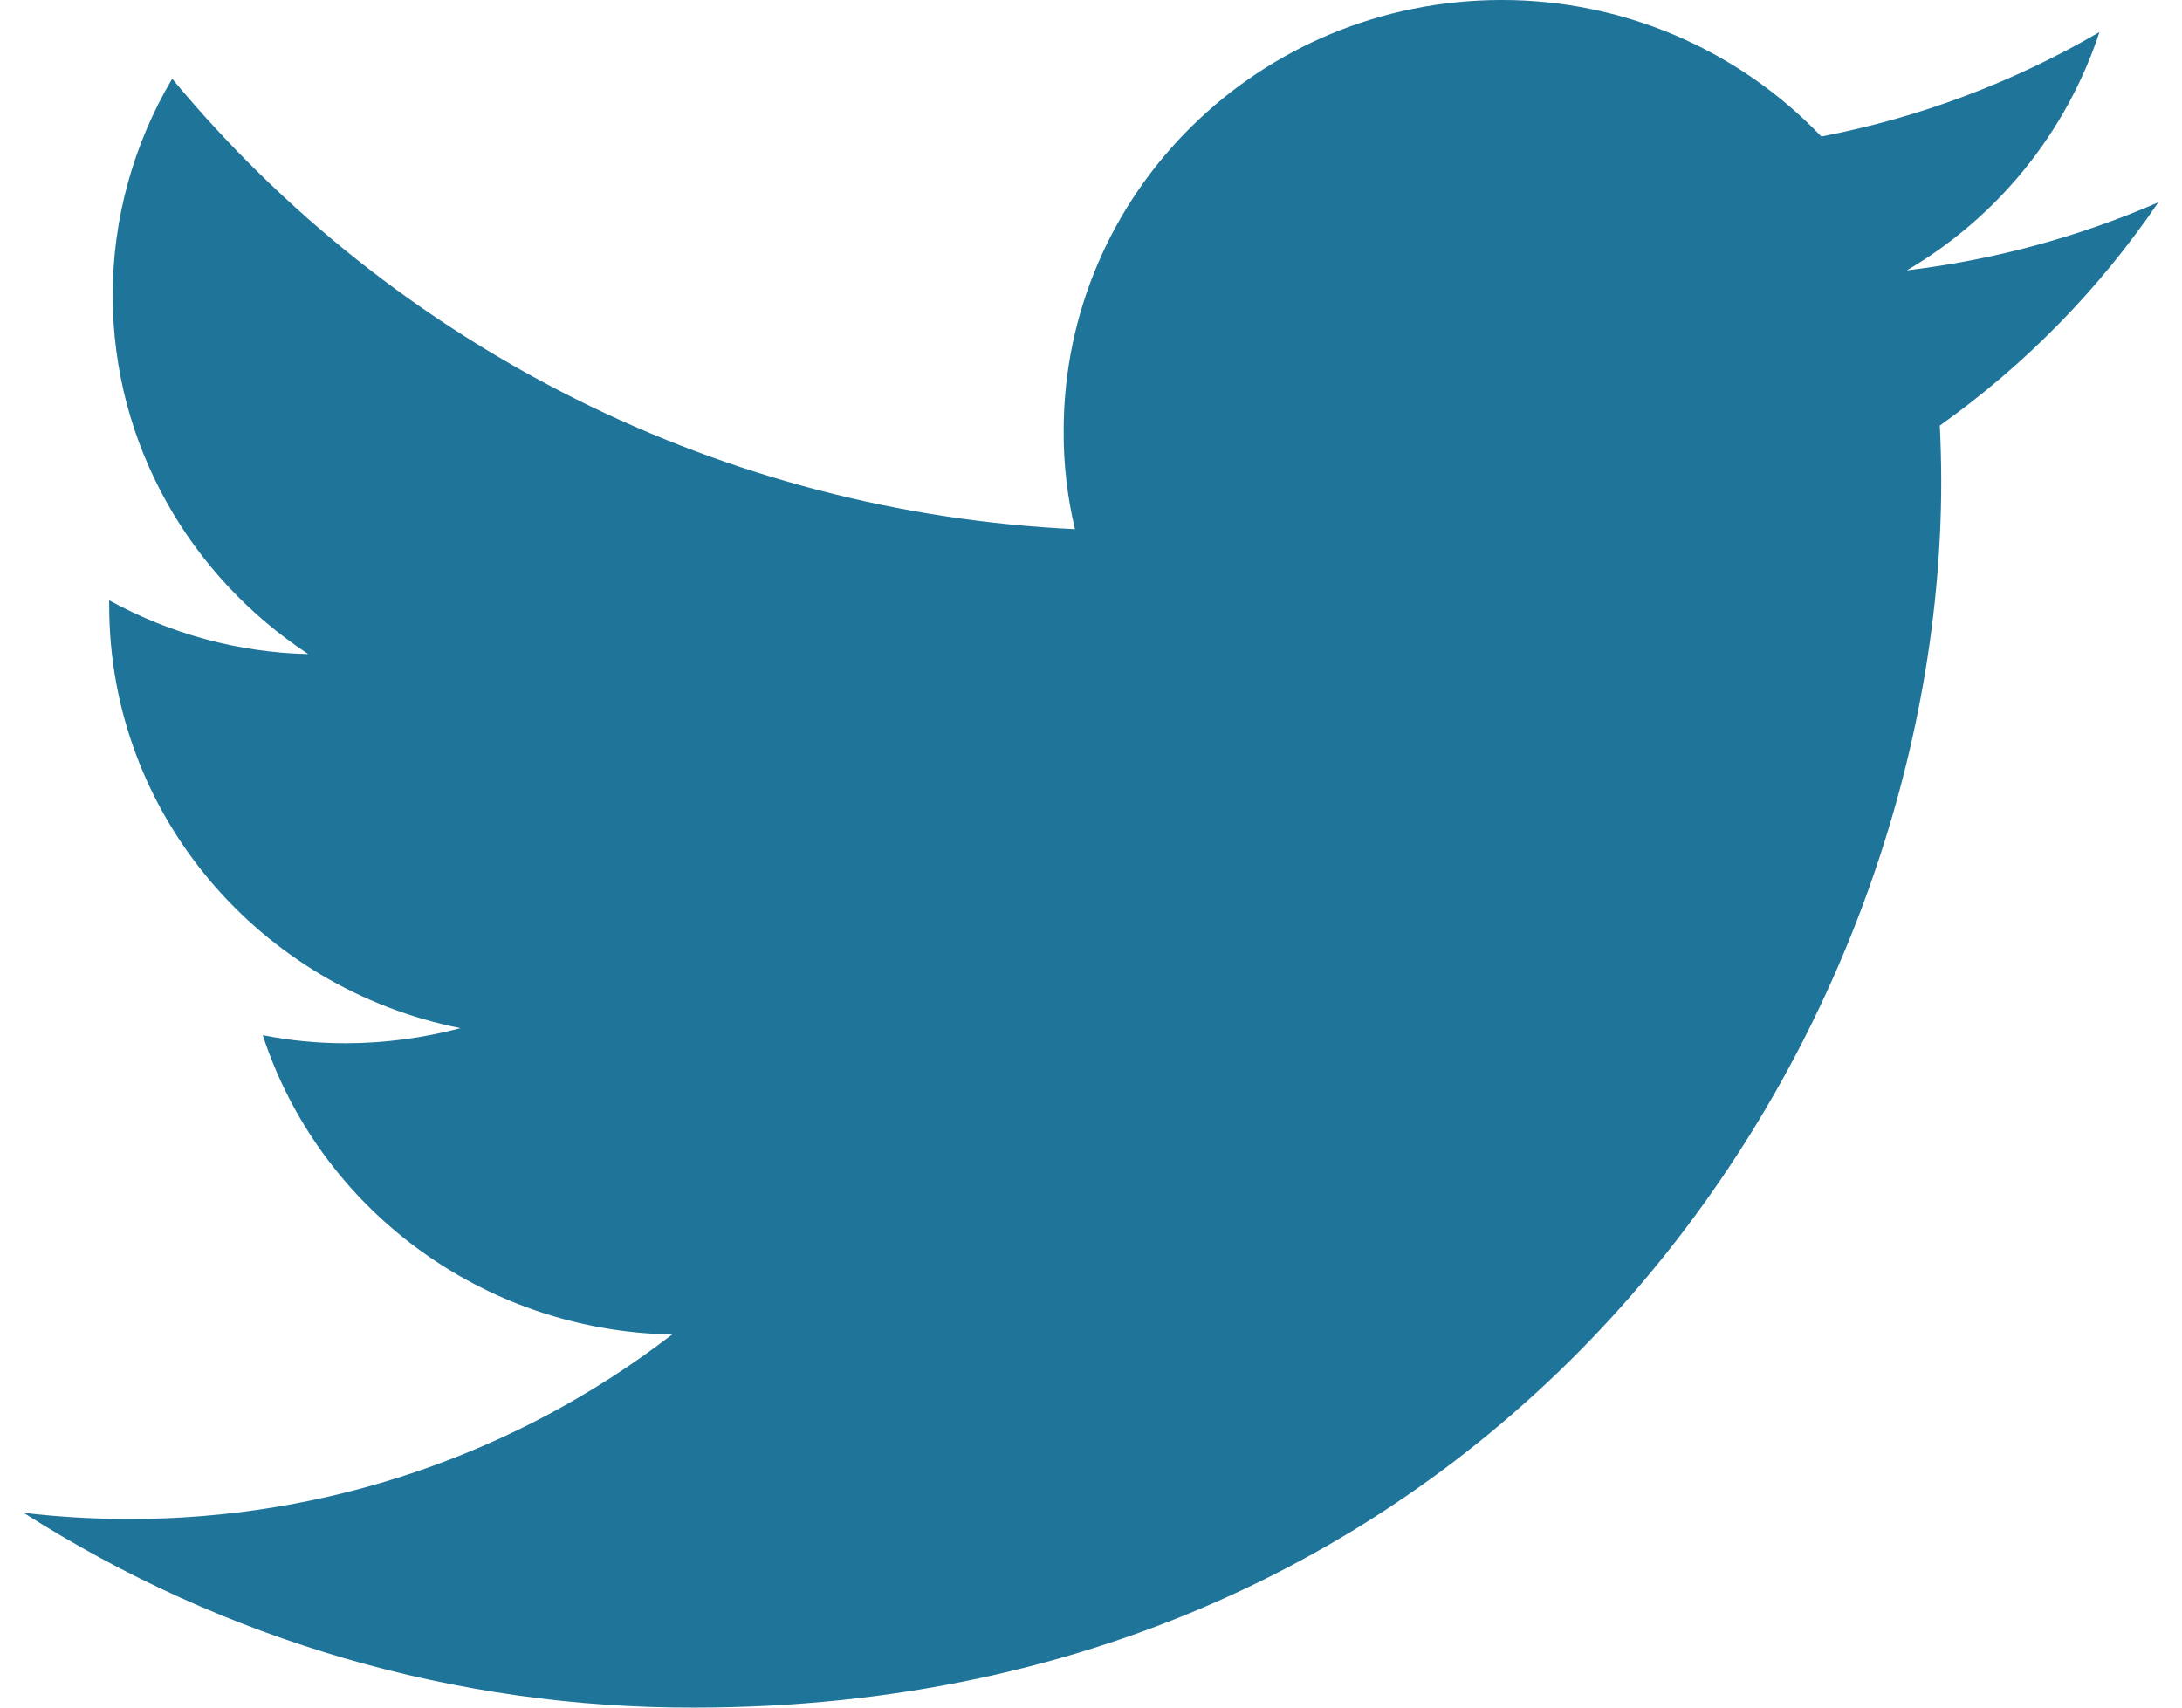 <svg width="23" height="18" viewBox="0 0 23 18" fill="none" xmlns="http://www.w3.org/2000/svg">
<path d="M22.75 2.133C21.906 2.5 21.013 2.741 20.099 2.85C21.059 2.288 21.782 1.394 22.13 0.338C21.222 0.868 20.231 1.241 19.198 1.439C18.763 0.983 18.24 0.621 17.66 0.373C17.081 0.126 16.457 -0.001 15.827 7.93801e-06C13.276 7.93801e-06 11.212 2.034 11.212 4.542C11.21 4.891 11.25 5.239 11.331 5.578C9.502 5.492 7.71 5.026 6.072 4.208C4.433 3.39 2.984 2.24 1.815 0.83C1.405 1.521 1.188 2.309 1.188 3.113C1.188 4.688 2.009 6.08 3.25 6.895C2.515 6.878 1.795 6.683 1.151 6.328V6.384C1.151 8.588 2.745 10.42 4.854 10.838C4.457 10.943 4.049 10.997 3.638 10.997C3.347 10.997 3.056 10.969 2.77 10.912C3.357 12.717 5.064 14.03 7.085 14.067C5.443 15.333 3.426 16.017 1.352 16.012C0.983 16.012 0.616 15.99 0.25 15.947C2.36 17.294 4.813 18.007 7.316 18C15.817 18 20.462 11.077 20.462 5.072C20.462 4.875 20.456 4.678 20.447 4.486C21.349 3.845 22.128 3.048 22.75 2.133Z" fill="#1F7499"/>
</svg>
